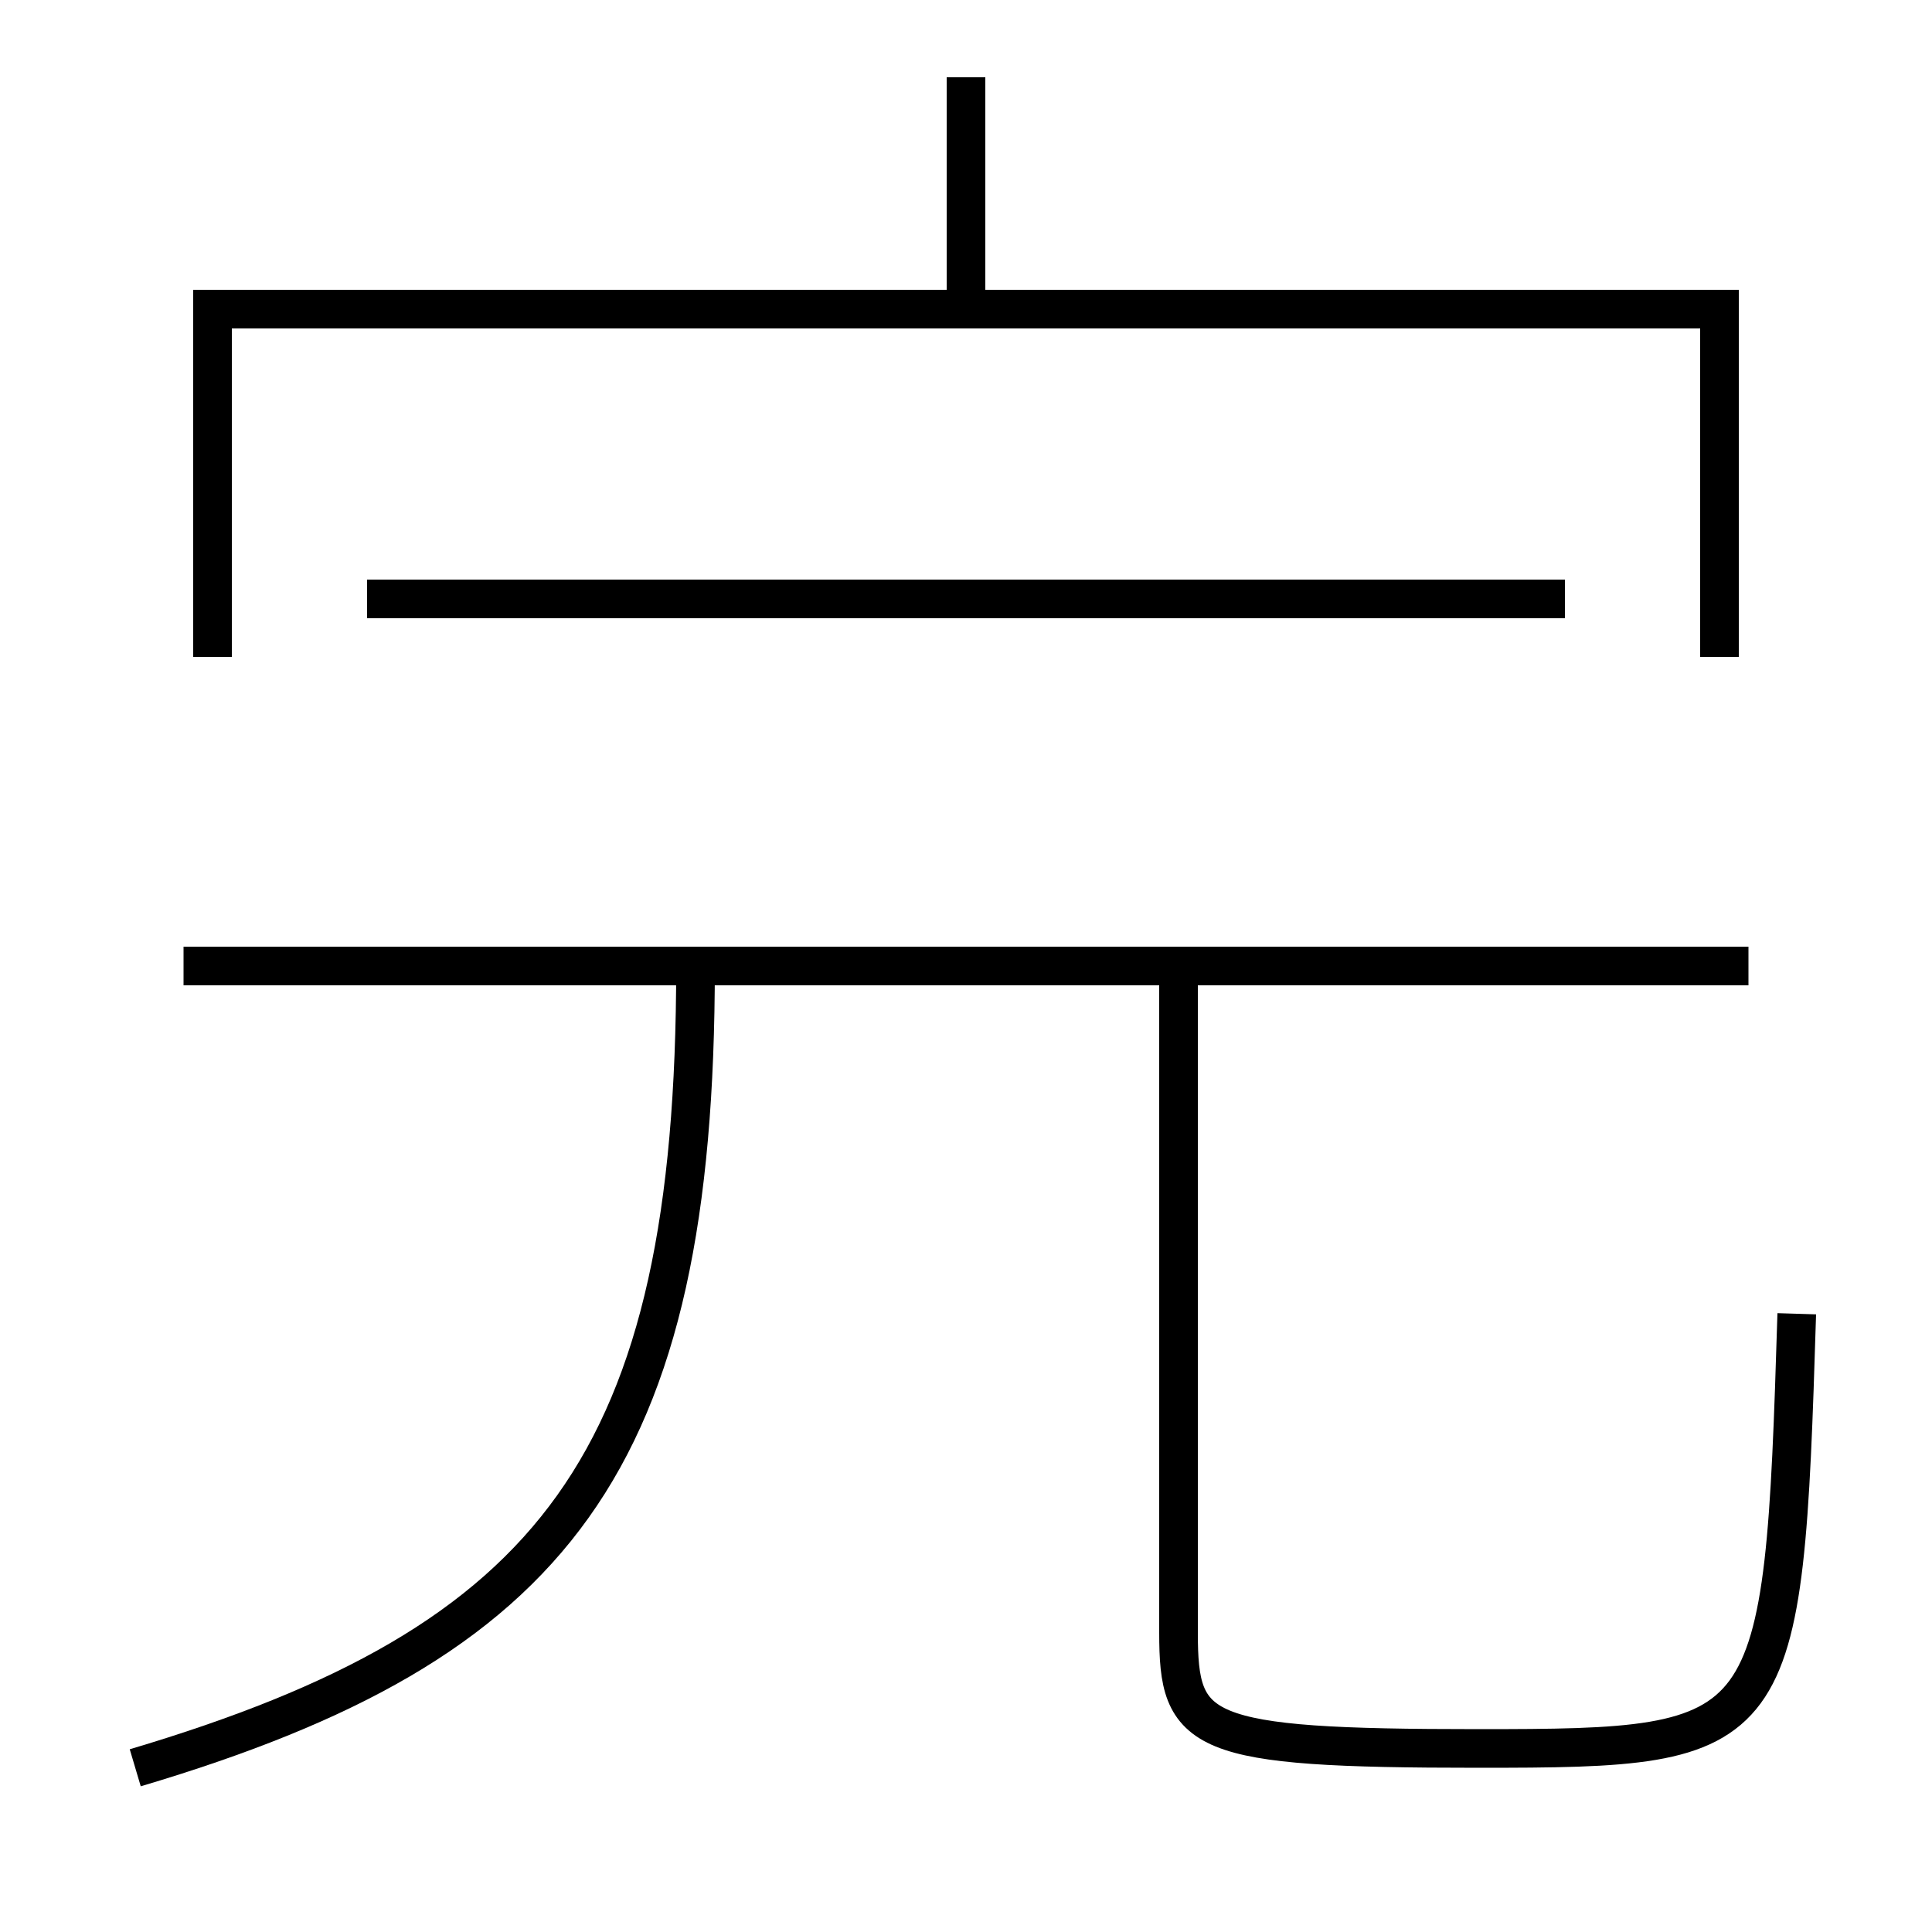 <?xml version='1.0' encoding='utf-8'?>
<svg xmlns="http://www.w3.org/2000/svg" height="100px" version="1.0" viewBox="0 0 100 100" width="100px" x="0px" y="0px">
<line fill="none" stroke="#000000" stroke-width="2" x1="90.5" x2="9.5" y1="50" y2="50" /><line fill="none" stroke="#000000" stroke-width="2" x1="81" x2="19" y1="31" y2="31" /><line fill="none" stroke="#000000" stroke-width="2" x1="50" x2="50" y1="16" y2="4" /><polyline fill="none" points="89,34 89,16 11,16 11,34" stroke="#000000" stroke-width="2" /><path d="M61,50 v34.5 c0,5.261 0.968,6 15.5,6 c15.563,0 15.816,-0.316 16.5,-22.5" fill="none" stroke="#000000" stroke-width="2" /><path d="M7,91.5 c21.745,-6.462 29,-15.771 29,-41.5" fill="none" stroke="#000000" stroke-width="2" /></svg>